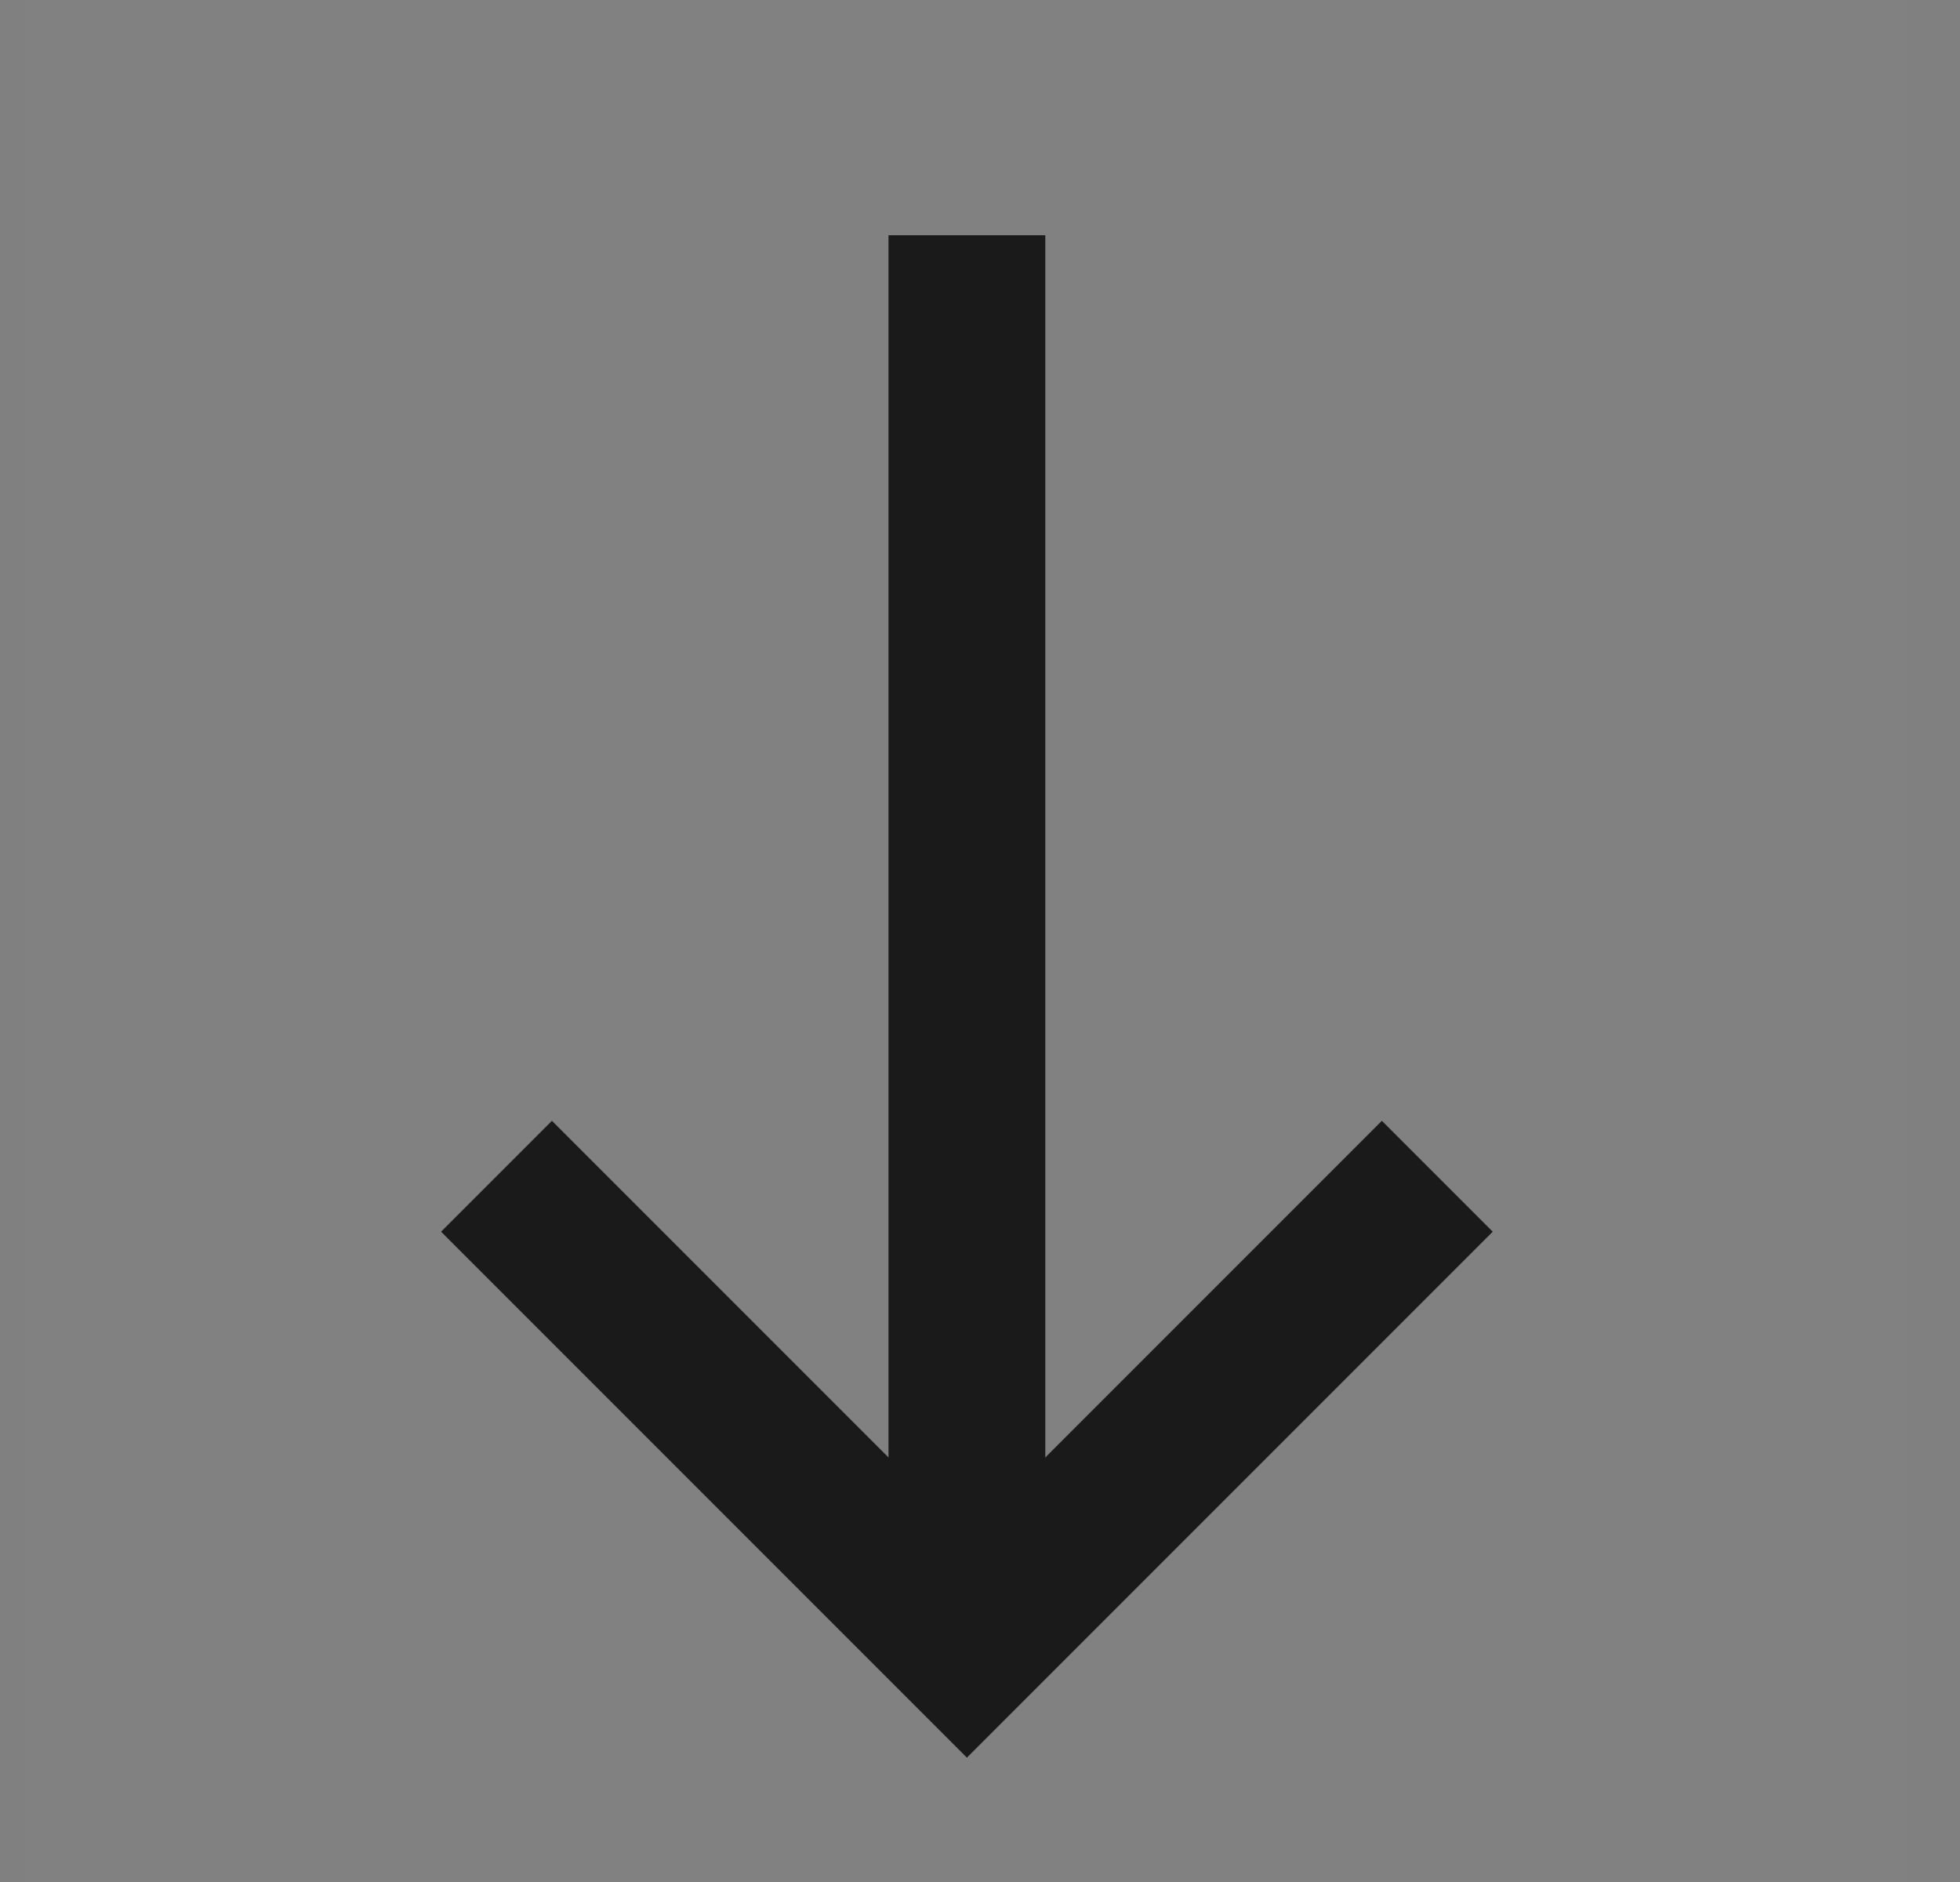 <svg width="25" height="24" viewBox="0 0 25 24" fill="none" xmlns="http://www.w3.org/2000/svg">
<rect x="0" y="0" width="25" height="24" fill="#808080" stroke="none"/>
<g clip-path="url(#clip0_402_2876)">
<path d="M0.333 24L24.333 24L24.333 0L0.333 0L0.333 24Z" fill="white" fill-opacity="0.01"/>
<path d="M12.333 21L12.333 3" stroke="#1A1A1A" stroke-width="2"/>
<path d="M18.333 15L12.333 21L6.333 15" stroke="#1A1A1A" stroke-width="2"/>
</g>
<defs>
<clipPath id="clip0_402_2876">
<rect width="24" height="24" fill="white" transform="translate(24.333 24) rotate(-180)"/>
</clipPath>
</defs>
</svg>
